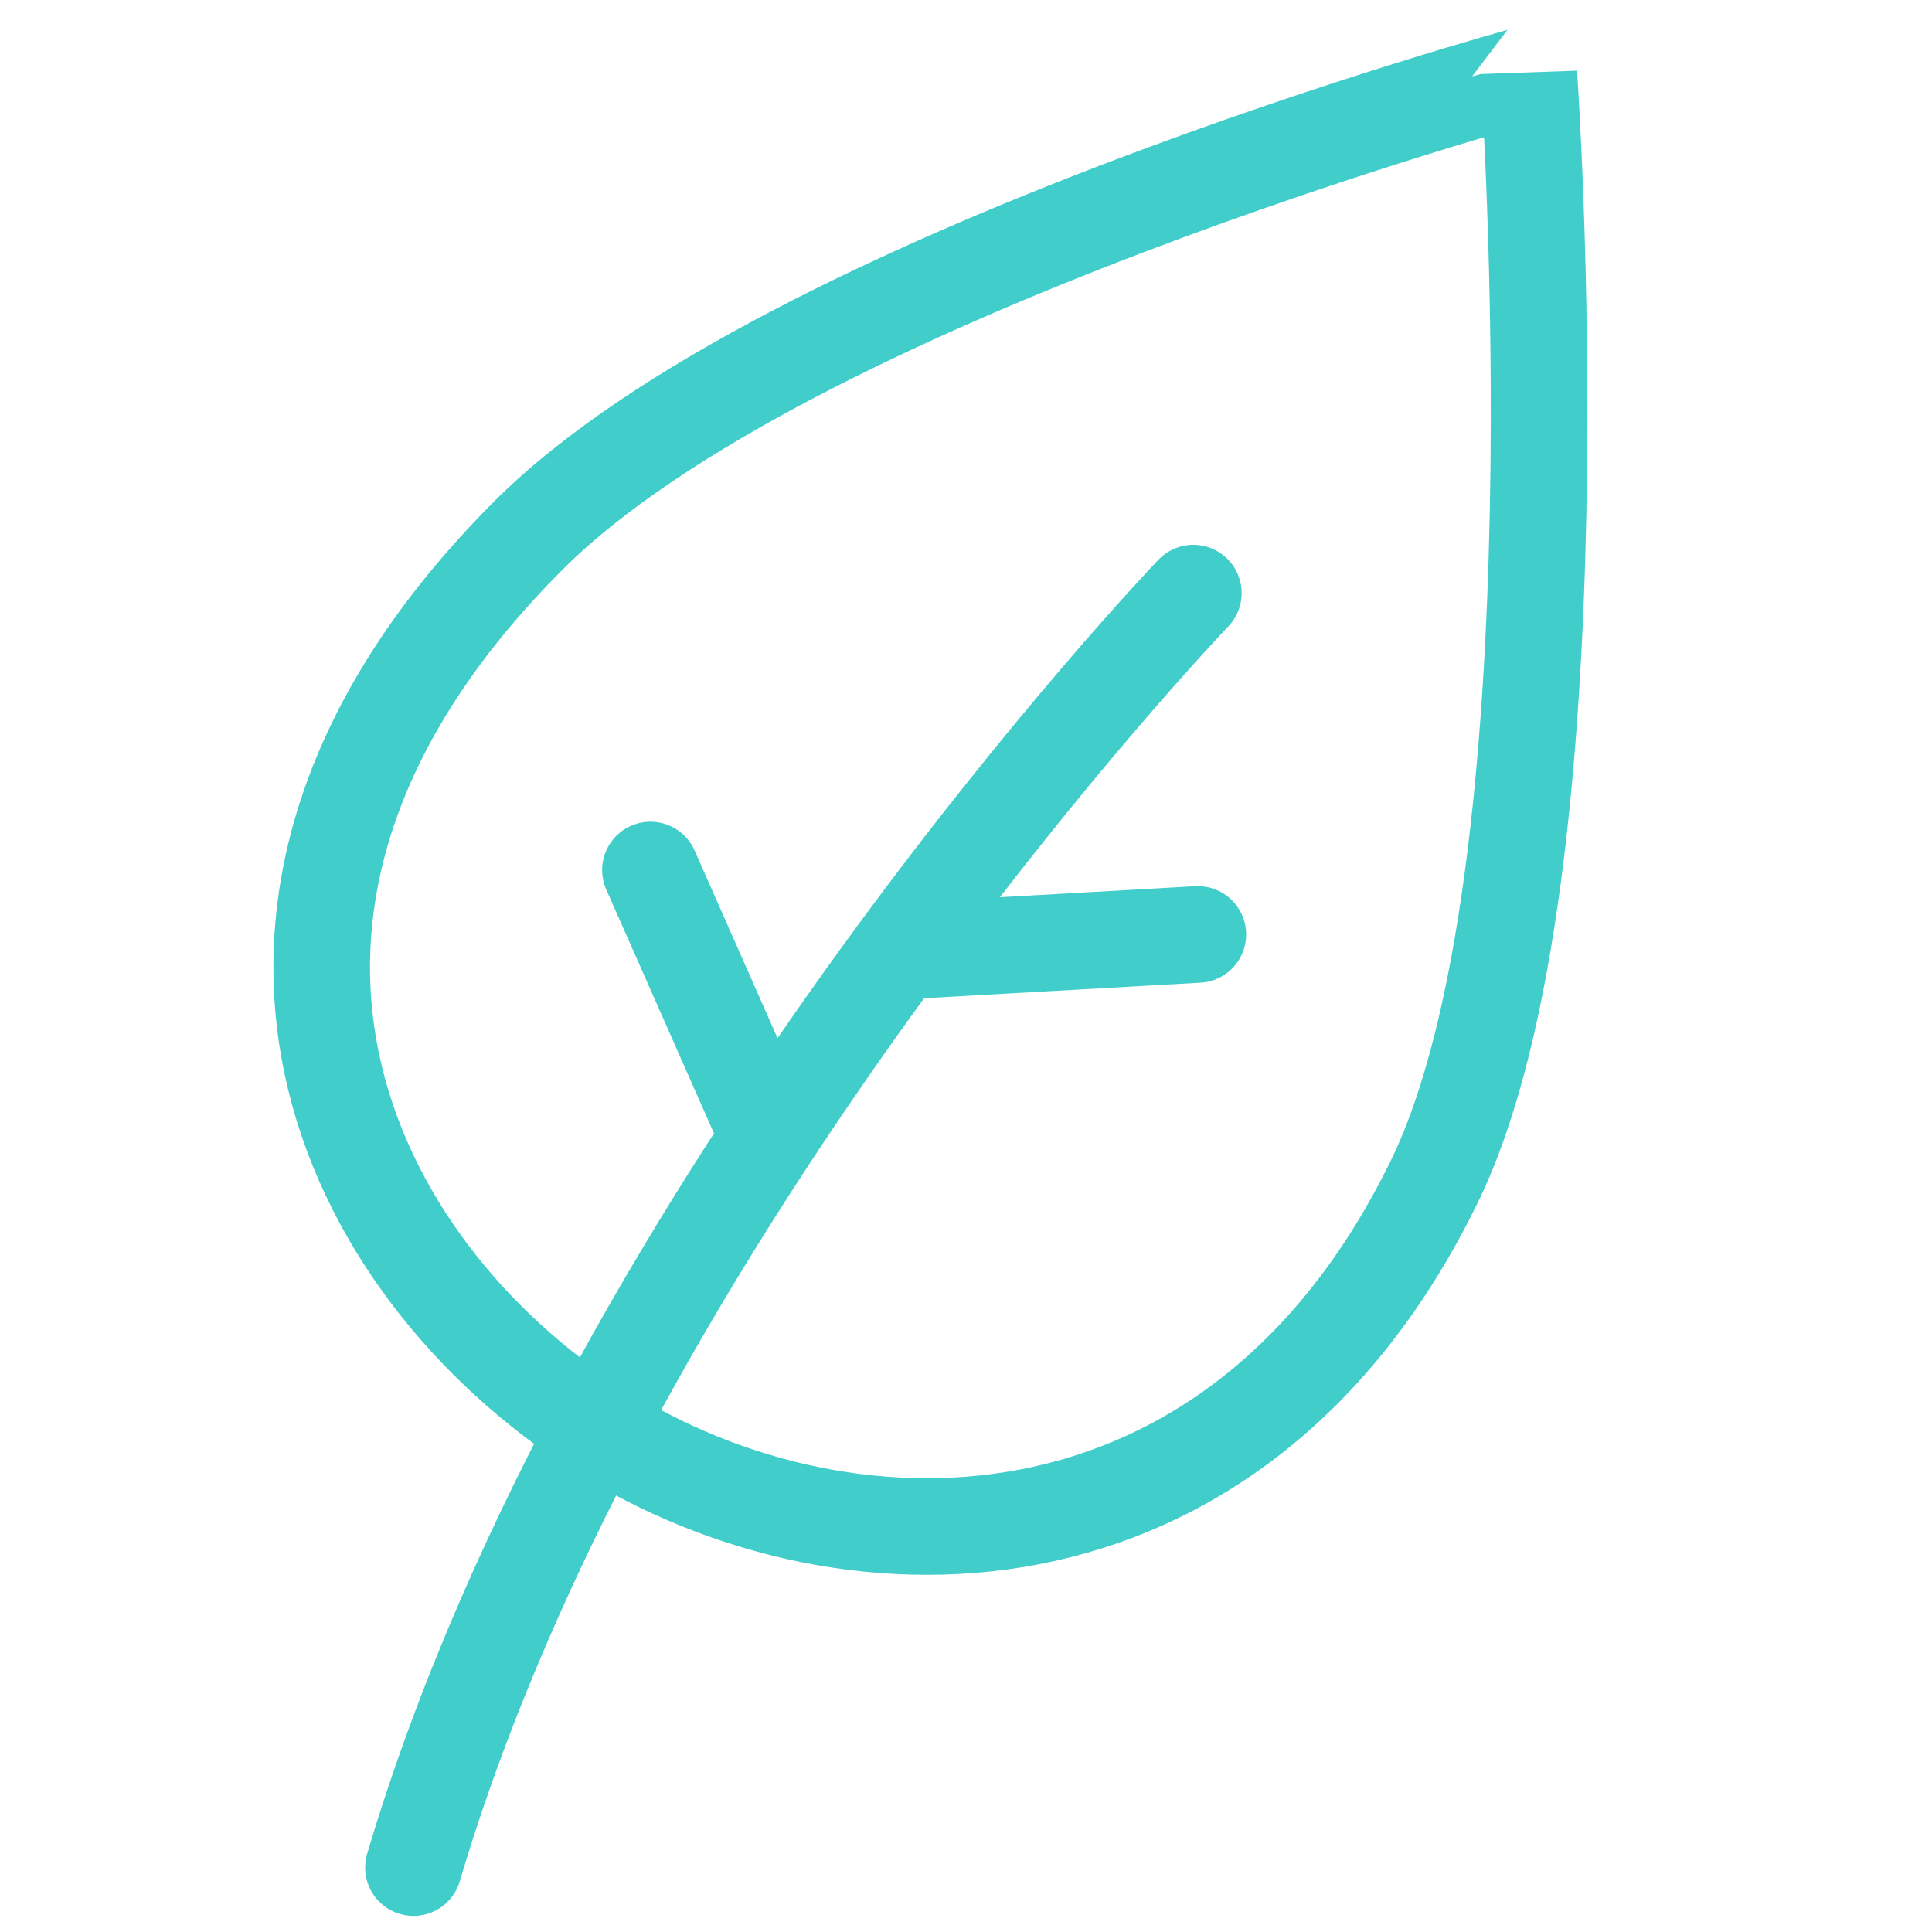 <?xml version="1.0" encoding="utf-8"?>
<!-- Generator: Adobe Illustrator 23.0.1, SVG Export Plug-In . SVG Version: 6.00 Build 0)  -->
<svg version="1.1" id="Layer_1" xmlns="http://www.w3.org/2000/svg" xmlns:xlink="http://www.w3.org/1999/xlink" x="0px" y="0px"
	 viewBox="0 0 300 300" style="enable-background:new 0 0 300 300;" xml:space="preserve">
<style type="text/css">
	.st0{fill:none;stroke:#41CECA;stroke-width:15;stroke-miterlimit:10;}
	.st1{fill:none;stroke:#41CECA;stroke-width:15;stroke-linecap:round;stroke-linejoin:round;stroke-miterlimit:10;}
</style>
<g>
	<path class="st0" d="M82,83.2c-55.5,55.6-29.9,111.4,9,137.5c38.9,26,101,26,131.8-37.4c23.3-48,14.6-171.8,14.6-171.8
		S122.3,42.8,82,83.2z"/>
	<line class="st1" x1="118.5" y1="174.7" x2="101" y2="135.1"/>
	<line class="st1" x1="143.4" y1="147.5" x2="186" y2="145.1"/>
	<path class="st1" d="M185.3,92.1c0,0-90.4,94.3-121.1,197.9"/>
</g>
</svg>
